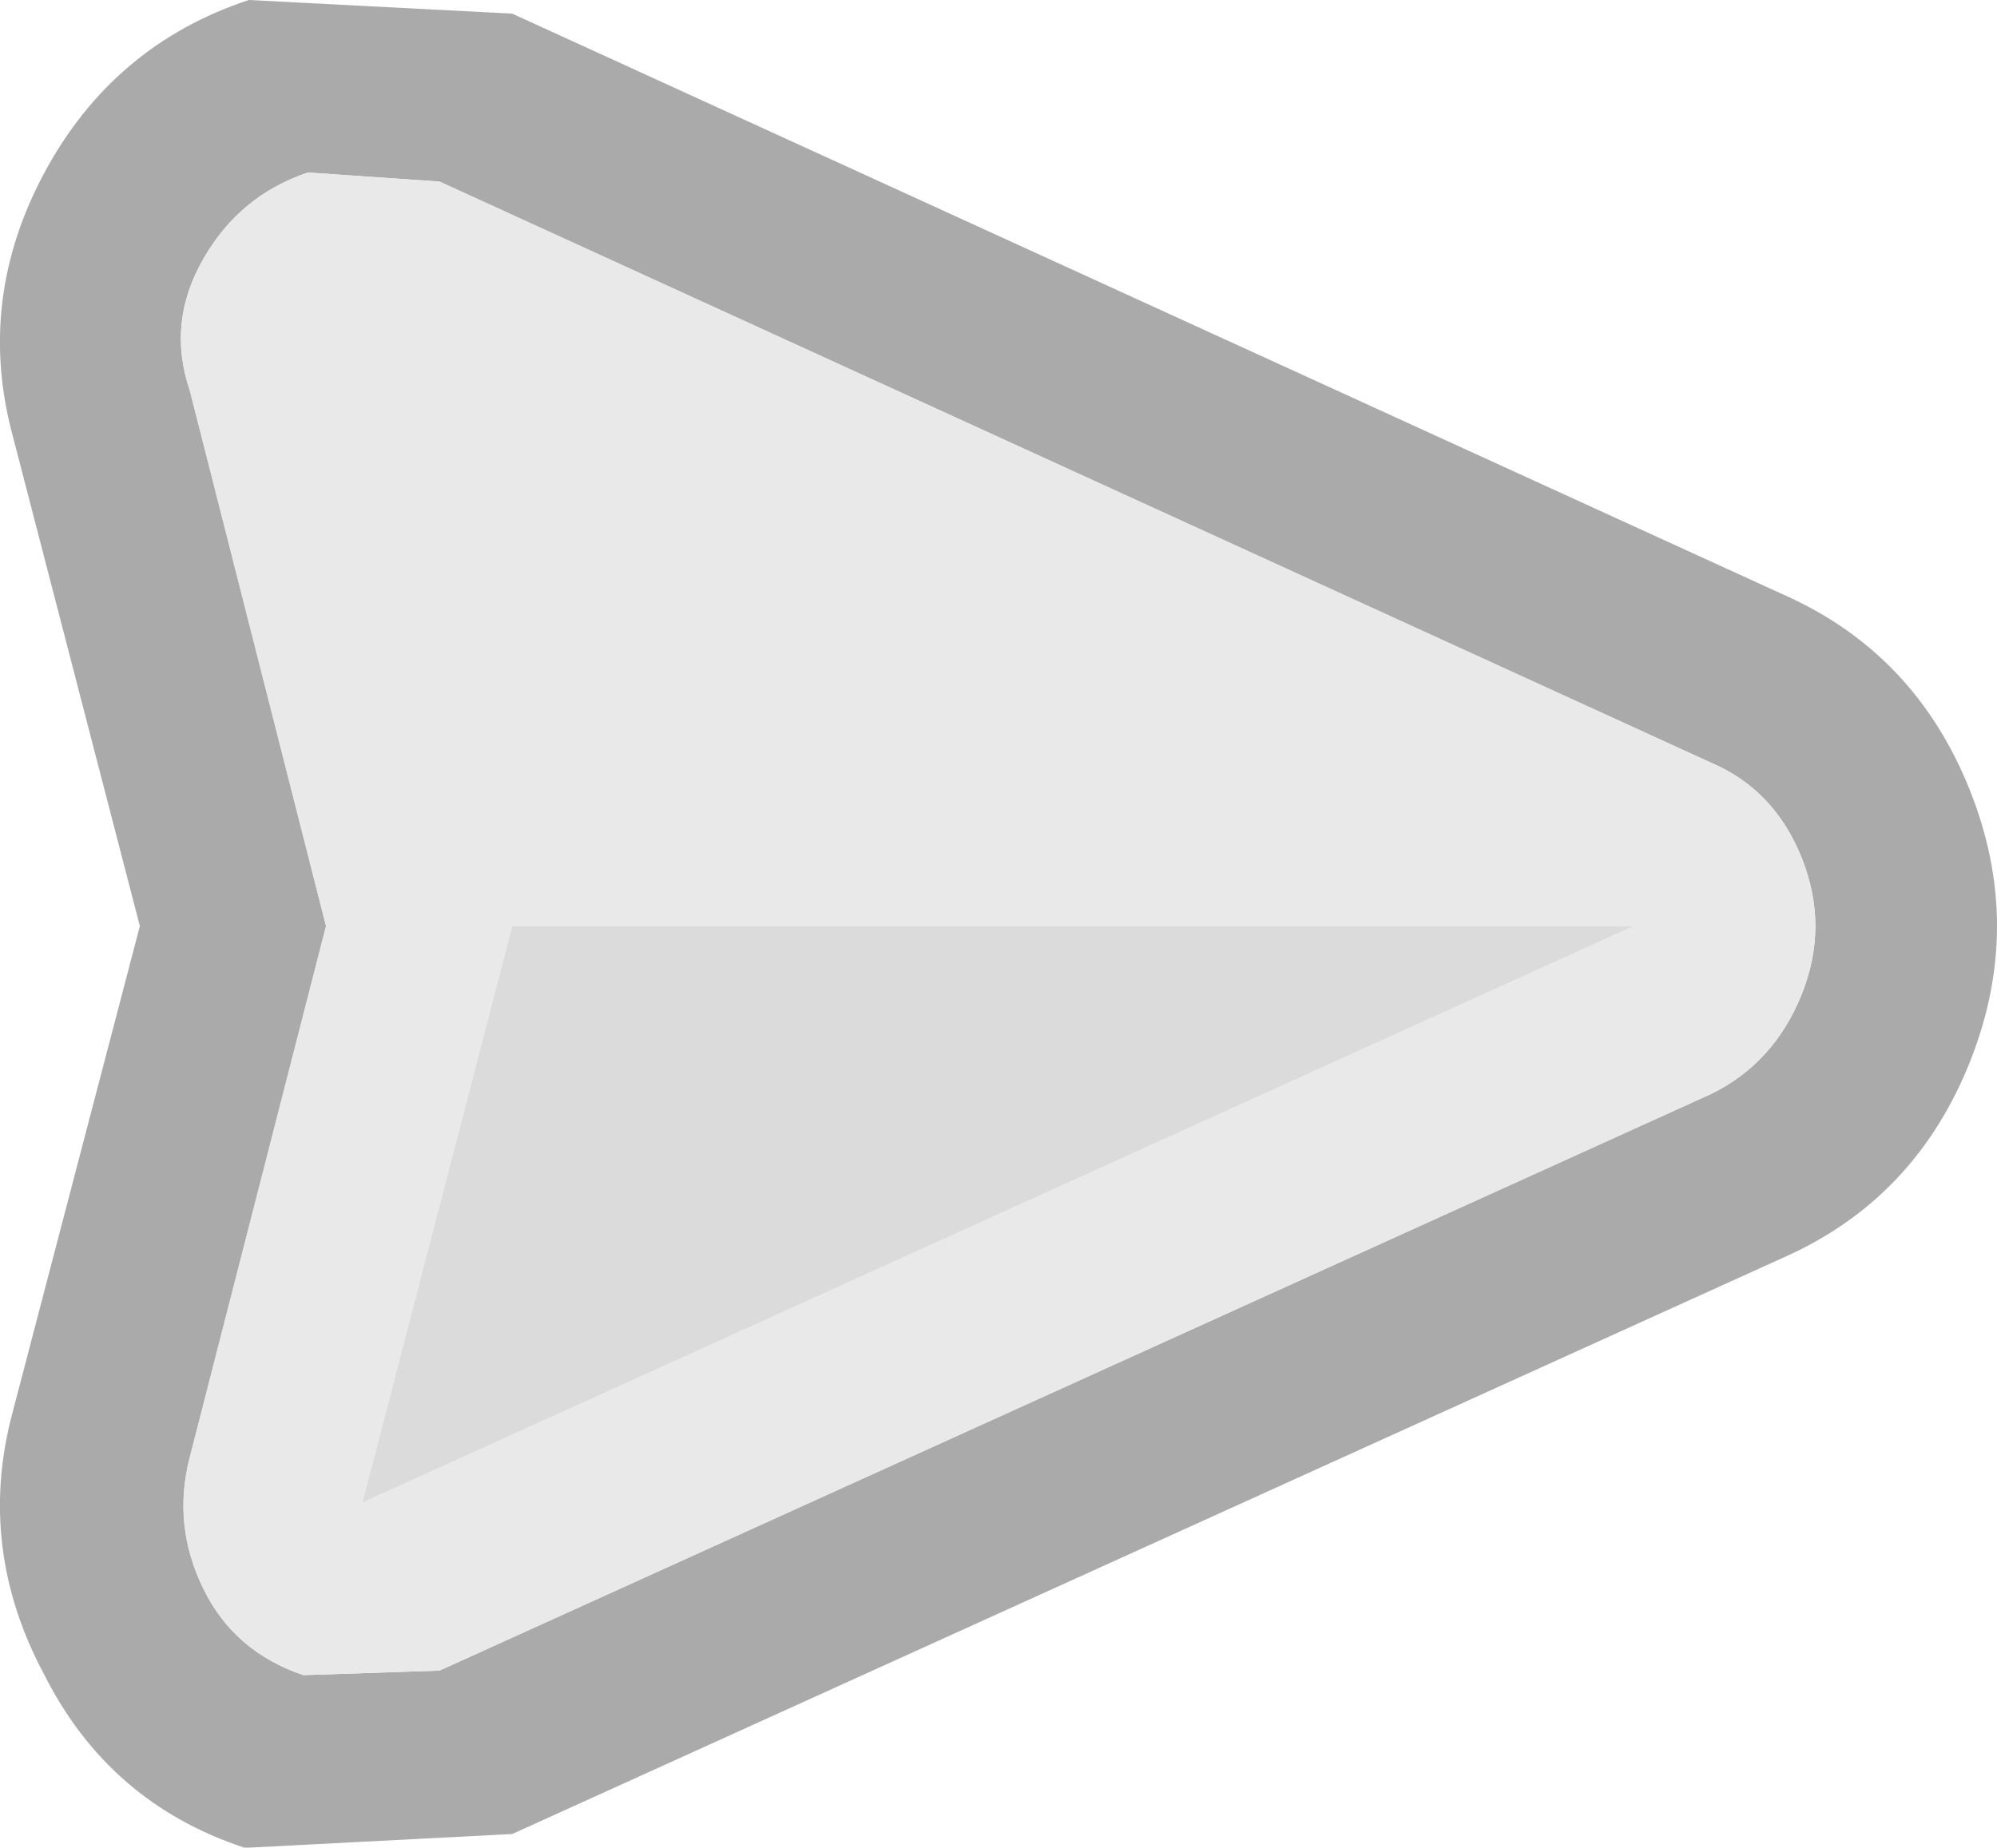<?xml version="1.0" encoding="UTF-8"?><svg id="Calque_2" xmlns="http://www.w3.org/2000/svg" viewBox="0 0 21.99 20.35"><g id="Calque_1-2"><path d="M5.64.15l14,6.4c.97.43,1.65,1.15,2.05,2.15s.4,2,0,3-1.08,1.72-2.05,2.15l-14,6.35-2.9.15h-.05c-1-.33-1.73-.97-2.2-1.9-.5-.93-.62-1.9-.35-2.9l1.4-5.35L.14,4.8C-.13,3.8-.01,2.83.49,1.9.99.97,1.74.33,2.74,0l2.9.15M3.39,1.9c-.5.17-.88.48-1.15.95-.27.47-.32.95-.15,1.45l1.5,5.9-1.5,5.85c-.13.5-.08.98.15,1.45s.6.78,1.1.95l1.5-.05,14-6.35c.47-.23.8-.6,1-1.1s.2-1,0-1.5-.53-.85-1-1.05L4.84,2l-1.45-.1" fill="#aaa"/><path d="M3.39,1.9l1.45.1,14,6.4c.47.2.8.55,1,1.05s.2,1,0,1.5-.53.87-1,1.1l-14,6.35-1.5.05c-.5-.17-.87-.48-1.1-.95s-.28-.95-.15-1.45l1.5-5.85-1.5-5.9c-.17-.5-.12-.98.15-1.45.27-.47.65-.78,1.15-.95M3.99,16.55l14-6.35H5.64l-1.65,6.35" fill="#e9e9e9"/><path d="M3.99,16.55l1.65-6.35h12.35l-14,6.35" fill="#dbdbdb"/></g></svg>